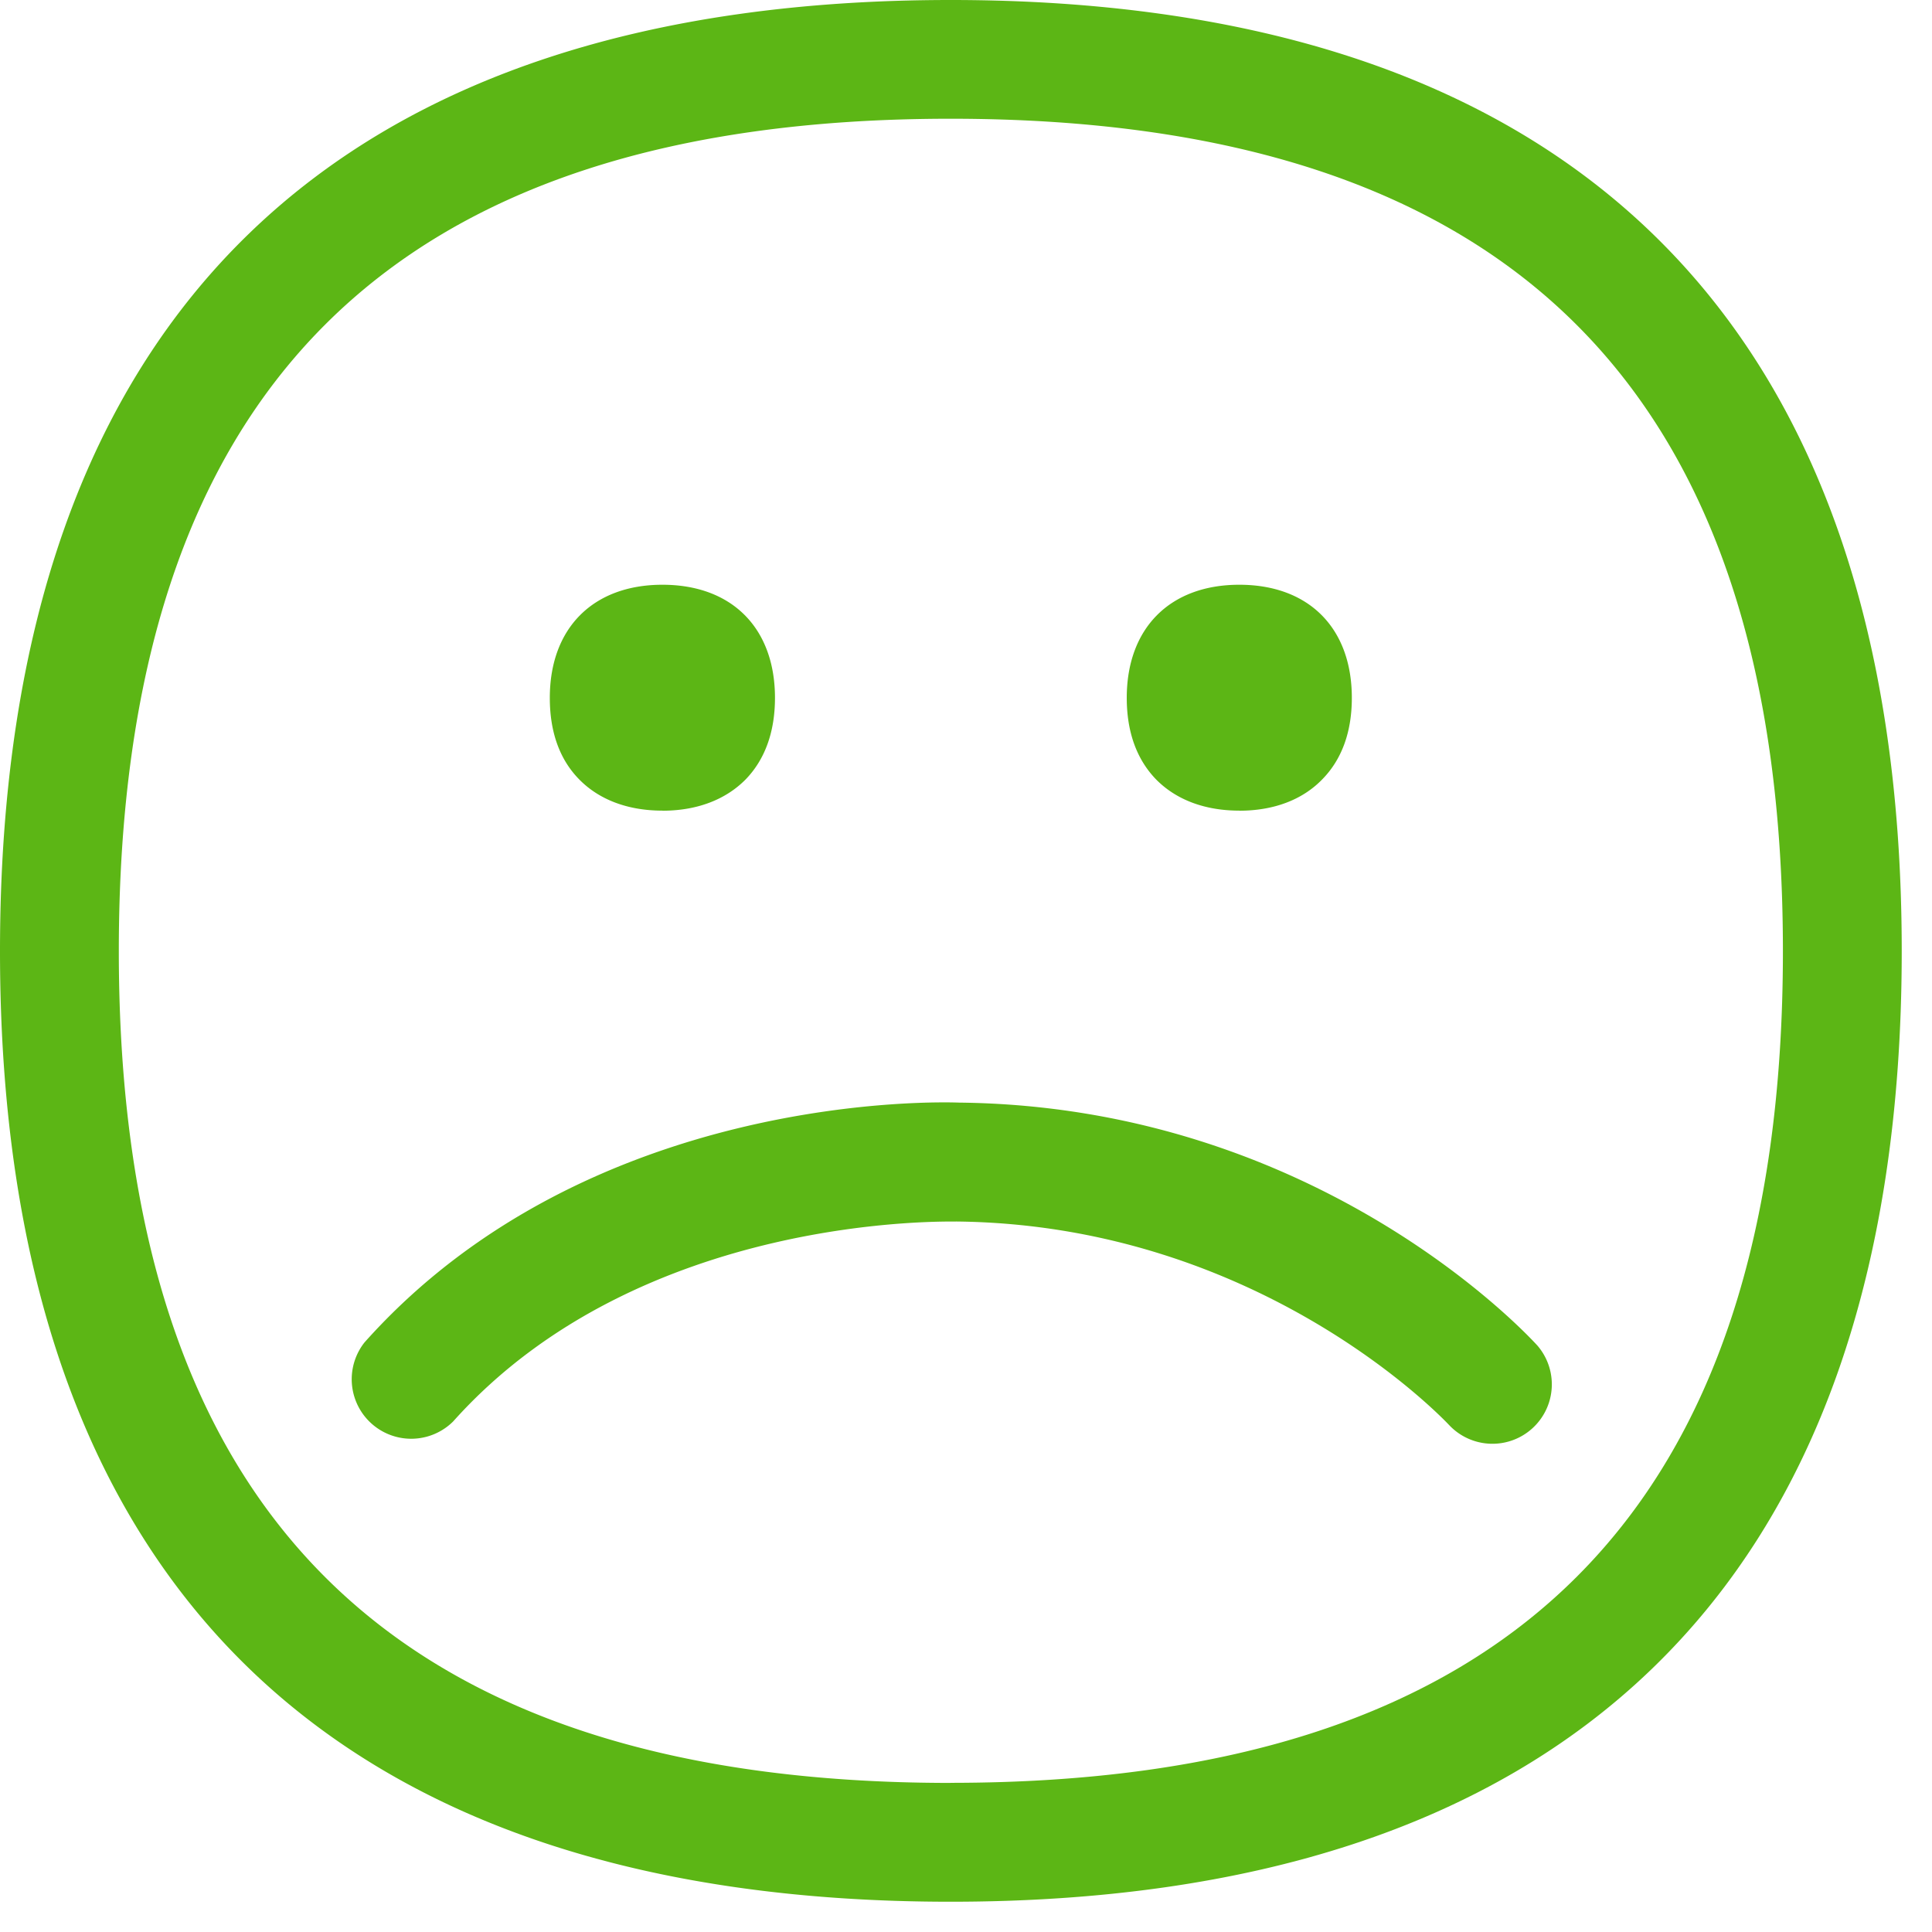 <svg width="24" height="24" viewBox="0 0 24 24" xmlns="http://www.w3.org/2000/svg"><path d="M11.916 13.697c4.457.048 7.072 2.898 7.183 3.019a.738.738 0 01-1.096.988c-.023-.023-2.312-2.49-6.124-2.53-.06.006-3.92-.122-6.249 2.483a.739.739 0 01-1.102-.981c2.8-3.14 7.203-2.985 7.388-2.979zm-.108 8.45c6.955 0 10.34-3.38 10.34-10.332 0-6.954-3.382-10.34-10.34-10.34-6.95 0-10.332 3.382-10.332 10.34 0 6.951 3.381 10.333 10.332 10.333zm0-22.147c7.463 0 11.816 3.768 11.816 11.815S19.27 23.624 11.808 23.624C4.346 23.624 0 19.862 0 11.815 0 3.768 4.346 0 11.808 0zm-3.58 10.07c-.426 0-.783-.134-1.031-.386-.246-.249-.367-.592-.367-1.015 0-.867.538-1.405 1.399-1.405.863 0 1.398.538 1.398 1.405 0 .423-.124.766-.366 1.015-.25.252-.606.387-1.032.387zm7.167 0c-.427 0-.783-.134-1.032-.386-.245-.252-.366-.595-.366-1.015 0-.867.537-1.405 1.398-1.405.864 0 1.398.538 1.398 1.405 0 .423-.124.766-.37 1.015-.245.252-.601.387-1.028.387z" fill="#5CB615" fill-rule="nonzero"/></svg>